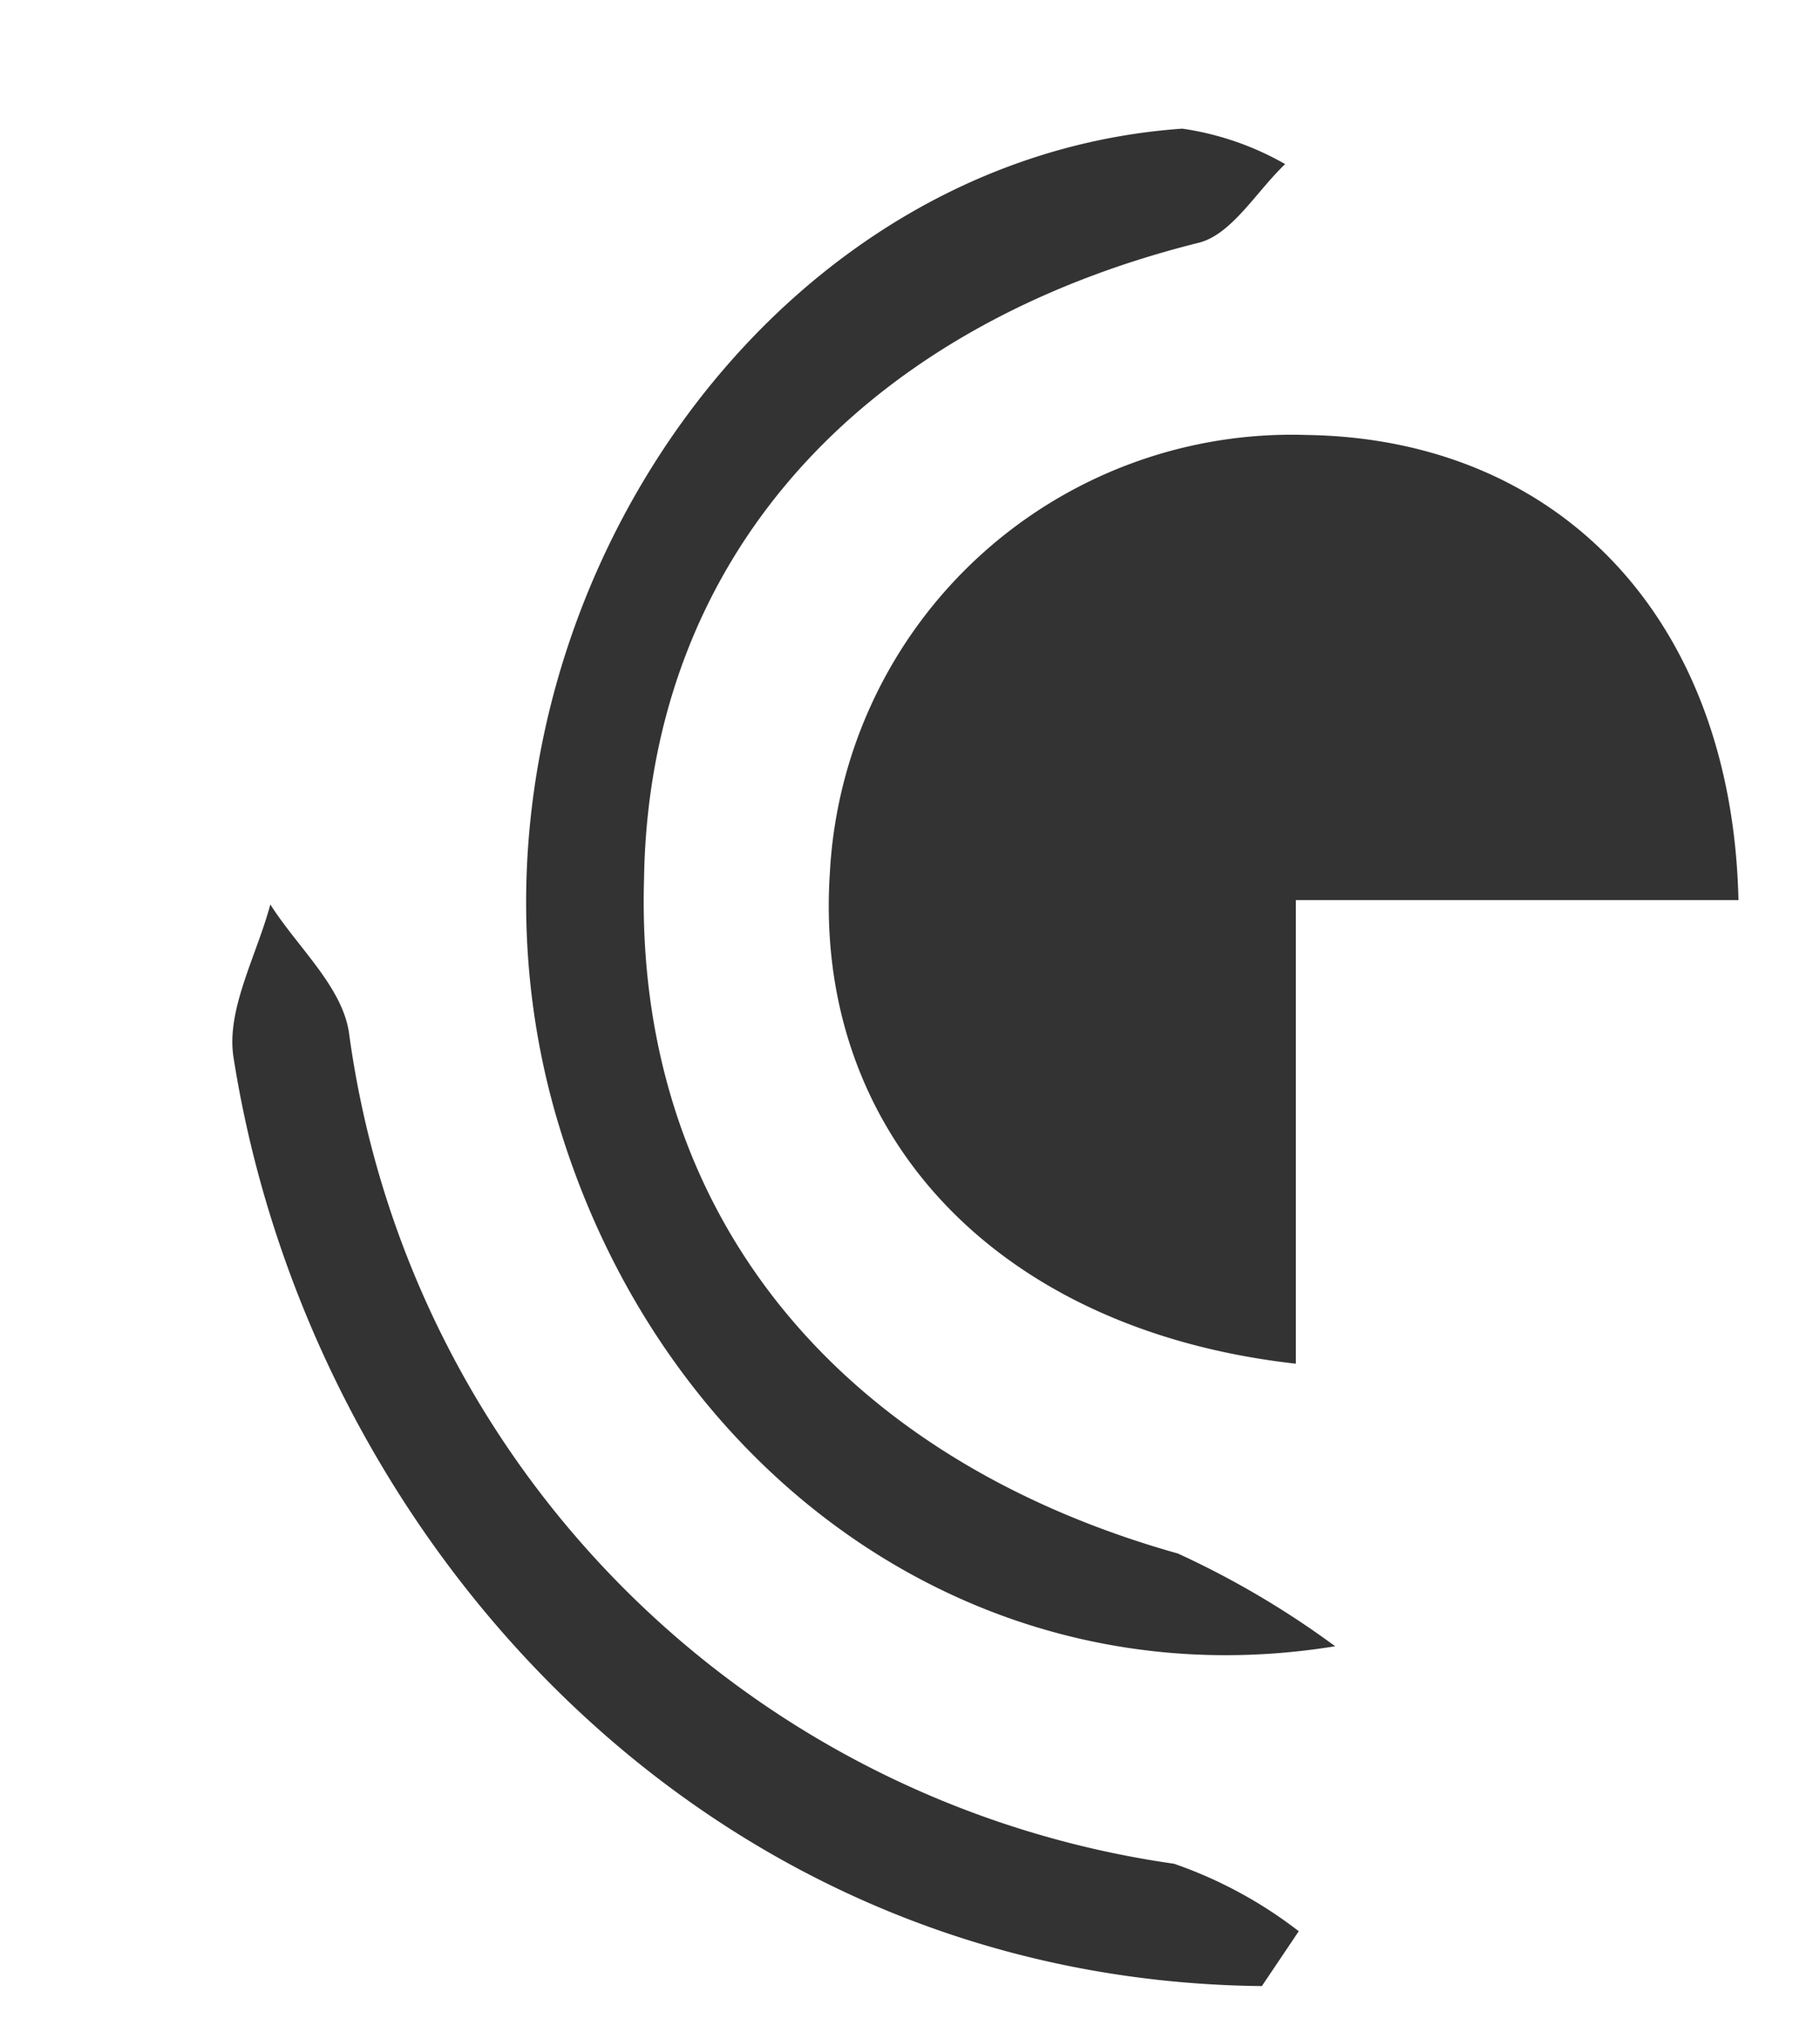 <svg xmlns="http://www.w3.org/2000/svg" viewBox="0 0 37.5 42"><rect x="0" y="0" width="37.5" height="42" fill="#333333" stroke="none"/><defs><style>.cls-1{fill:#fff;}</style></defs><g id="Layer_2" data-name="Layer 2"><g id="Layer_1-2" data-name="Layer 1"><path class="cls-1" d="M37.5,42H0V0H37.5ZM26.7,28.09V18.54h9.12c-.13-5.8-3.7-9.5-8.89-9.58a9.53,9.53,0,0,0-9.83,9C16.74,23.28,20.46,27.39,26.7,28.09Zm.81,5.82A18.34,18.34,0,0,0,24.27,32c-7.11-2-11.2-7.13-11-13.9C13.37,11.58,17.65,6.76,24.7,5c.68-.17,1.19-1.06,1.78-1.62a6,6,0,0,0-2.12-.73C15.07,3.3,8.55,14,11.6,23.45,13.85,30.48,20.26,35.09,27.51,33.91Zm-1.51,7,.76-1.13a9,9,0,0,0-2.57-1.39,20,20,0,0,1-17-17.12c-.14-.95-1.07-1.77-1.62-2.64-.28,1.05-.91,2.16-.76,3.14C6.35,31.61,14.44,40.79,26,40.91Z"/></g></g></svg>